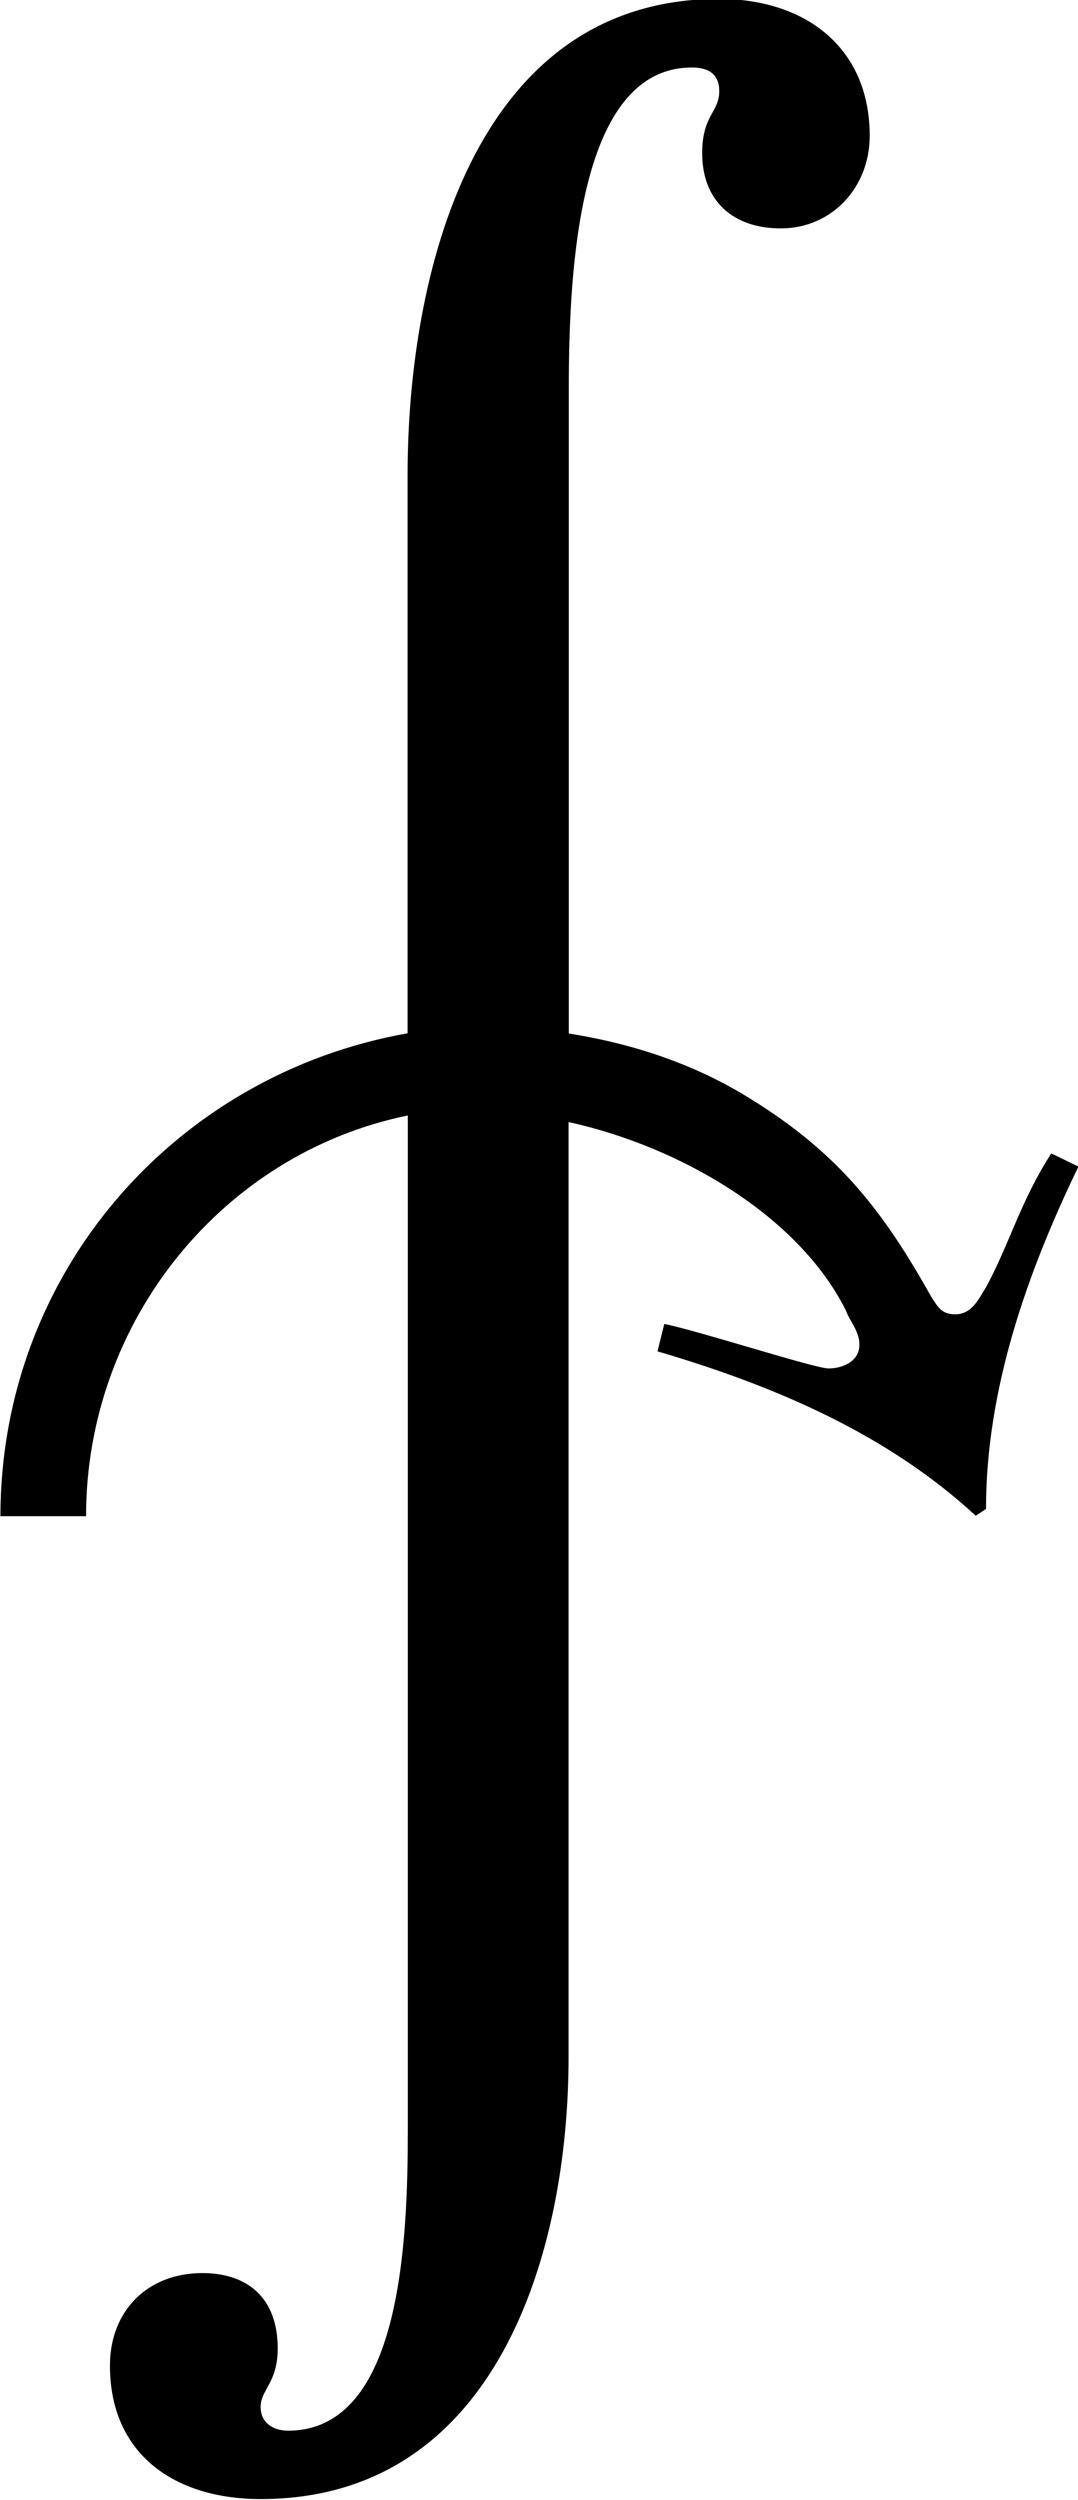 <?xml version="1.0" encoding="UTF-8"?>
<svg fill="#000000" version="1.1" viewBox="0 0 4.922 11.406" xmlns="http://www.w3.org/2000/svg" xmlns:xlink="http://www.w3.org/1999/xlink">
<defs>
<g id="a">
<path d="m5.328-2.953c-0.141 0.219-0.188 0.406-0.297 0.609-0.031 0.047-0.062 0.125-0.141 0.125-0.062 0-0.078-0.031-0.109-0.078-0.219-0.391-0.422-0.656-0.828-0.906-0.25-0.156-0.531-0.25-0.828-0.297v-2.938c0-0.562 0.047-1.469 0.562-1.469 0.078 0 0.125 0.031 0.125 0.109 0 0.094-0.078 0.109-0.078 0.281 0 0.219 0.141 0.344 0.359 0.344 0.234 0 0.406-0.188 0.406-0.422 0-0.406-0.297-0.625-0.688-0.625-1.125 0-1.422 1.266-1.422 2.172v2.547c-1.062 0.188-1.859 1.094-1.859 2.203h0.391c0-0.891 0.625-1.656 1.469-1.828v4.625c0 0.516-0.031 1.375-0.547 1.375-0.062 0-0.125-0.031-0.125-0.109s0.078-0.109 0.078-0.266c0-0.234-0.141-0.344-0.344-0.344-0.25 0-0.422 0.172-0.422 0.422 0 0.406 0.297 0.609 0.688 0.609 1.078 0 1.406-1.125 1.406-2.016v-4.266c0.5 0.109 1.047 0.422 1.266 0.859 0.016 0.047 0.062 0.094 0.062 0.156 0 0.078-0.078 0.109-0.141 0.109s-0.594-0.172-0.75-0.203l-0.031 0.125c0.531 0.156 1.047 0.375 1.453 0.75l0.047-0.031c0-0.547 0.188-1.078 0.422-1.562z"/>
</g>
</defs>
<g transform="translate(-149.24 -126.51)">
<use x="148.712" y="134.725" xlink:href="#a"/>
</g>
</svg>
